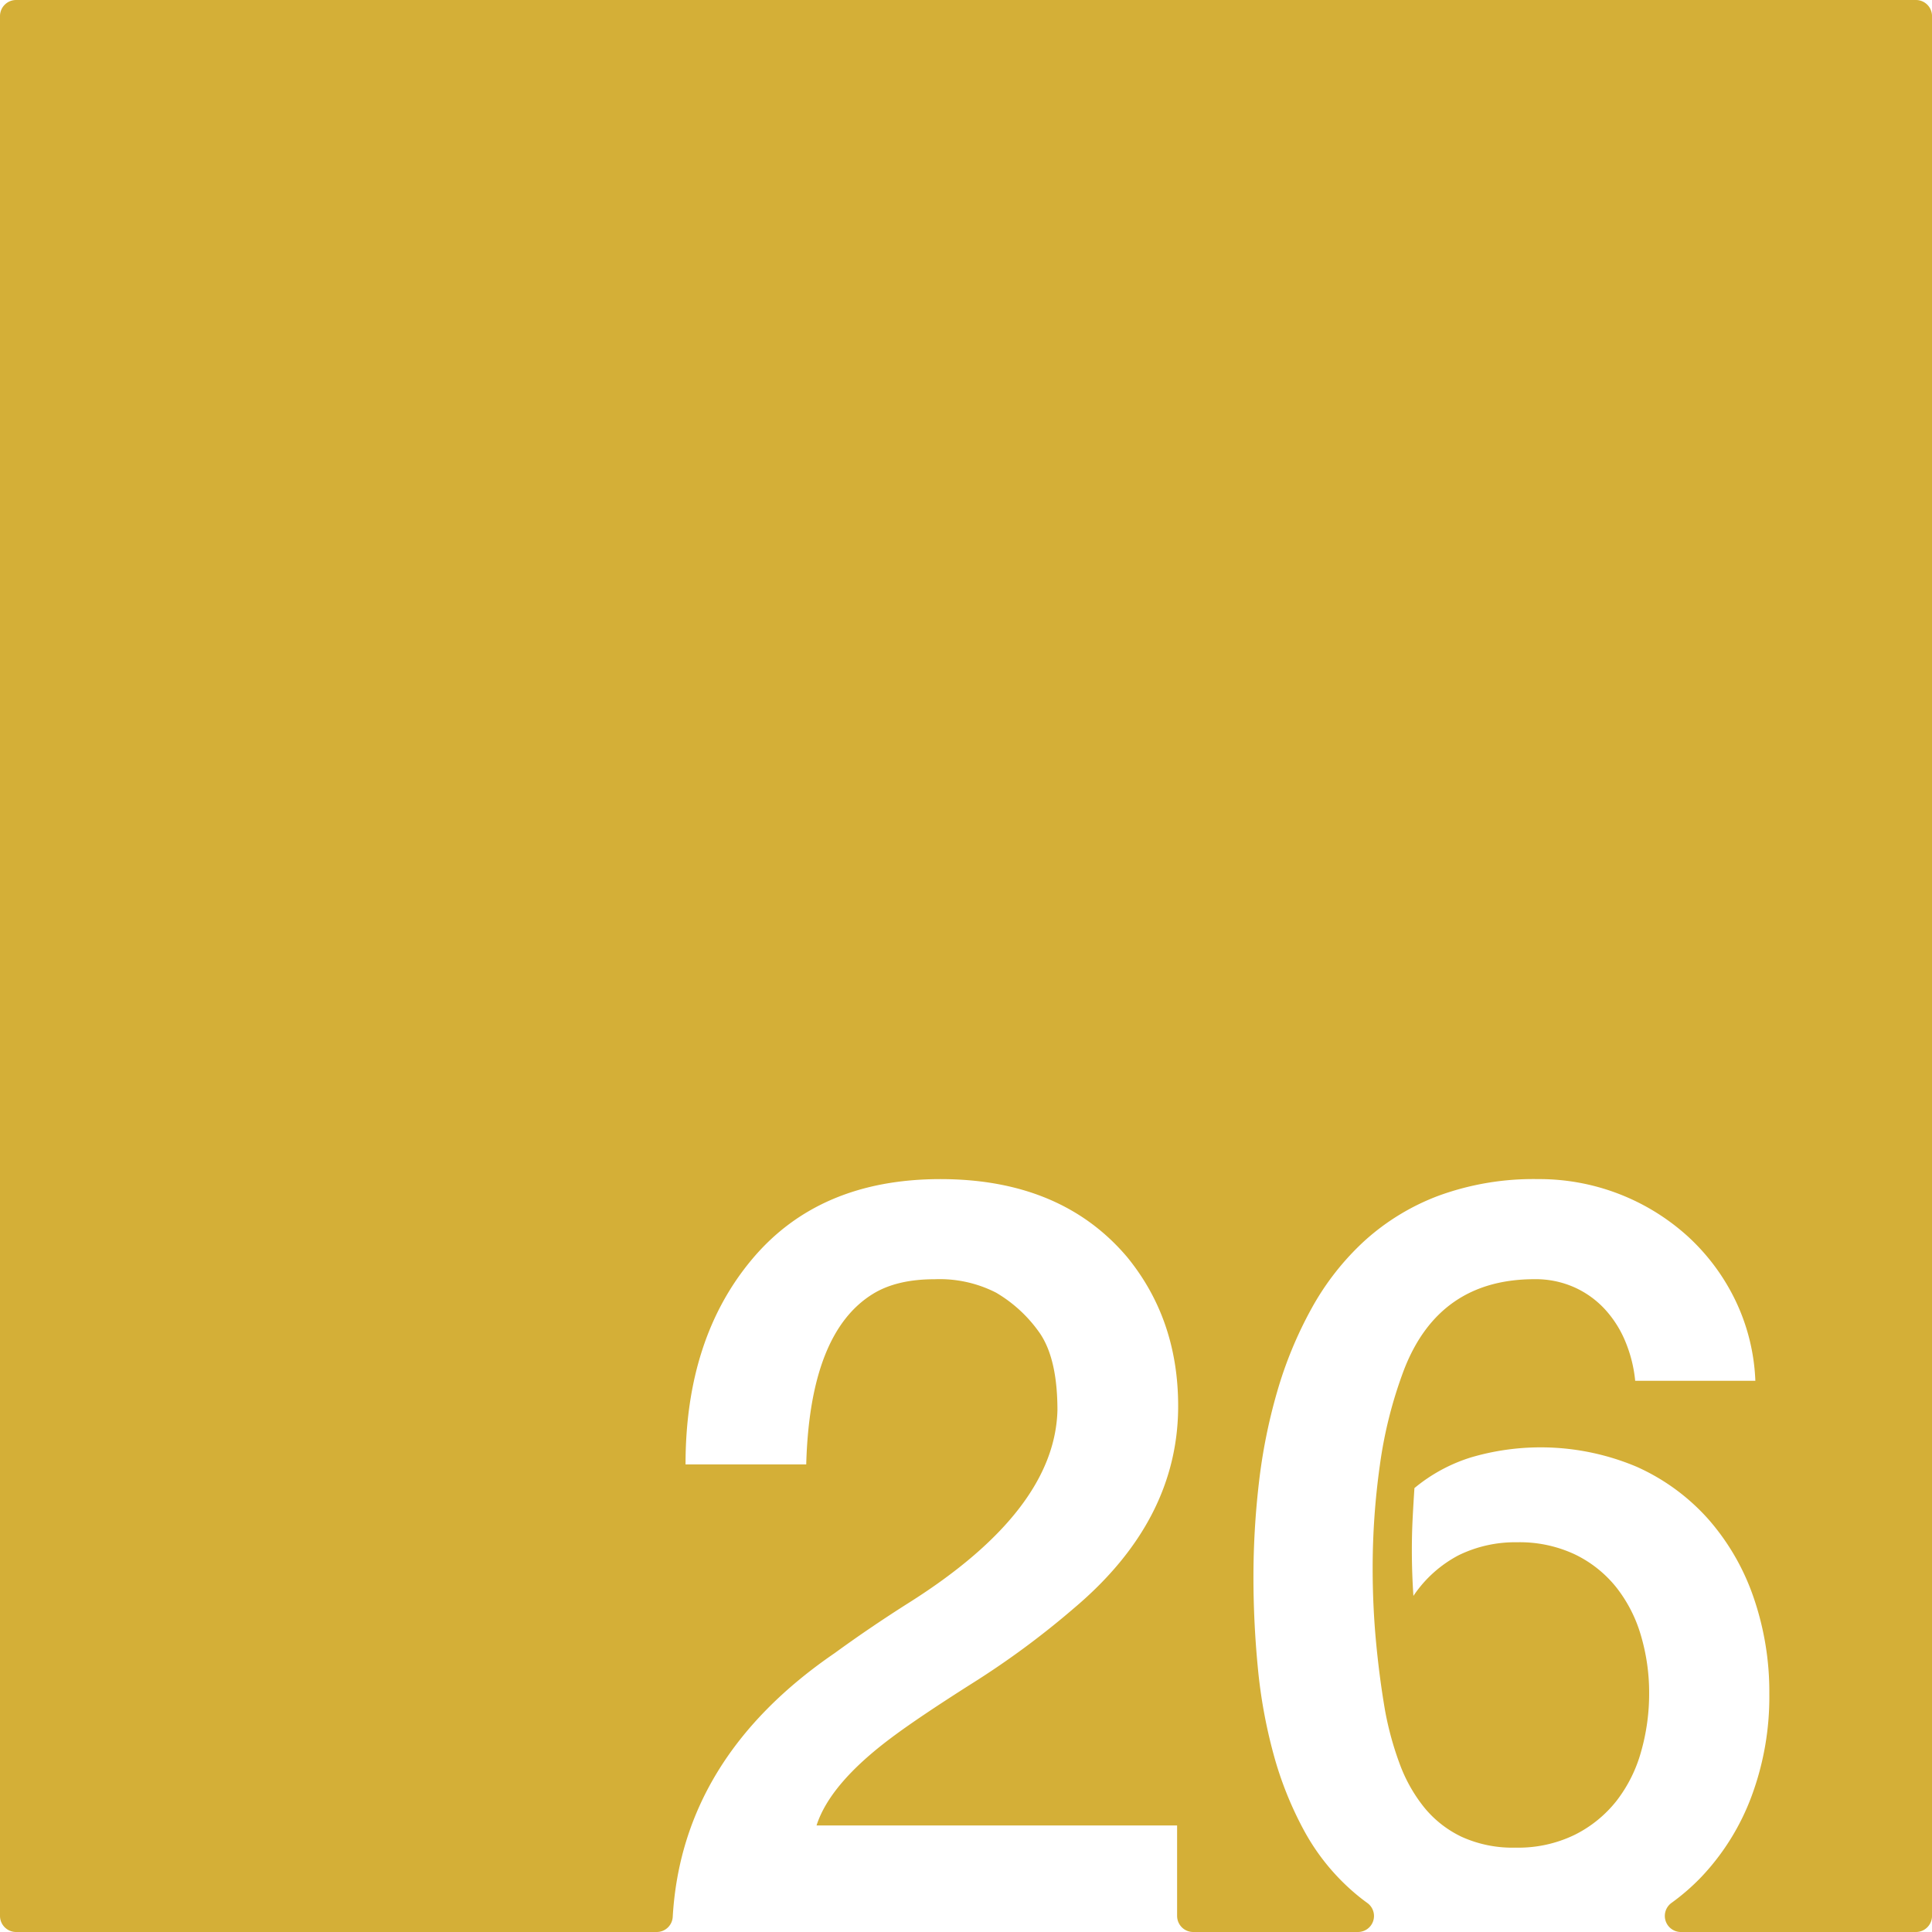 <svg xmlns="http://www.w3.org/2000/svg" width="120mm" height="120mm" viewBox="0 0 340.158 340.157">
  <g id="Zimmernummer">
      <g id="Z-03-026-M">
        <path fill="#D4AF37" stroke="none" d="M337.323,0H2.835A2.835,2.835,0,0,0,0,2.835V337.323a2.834,2.834,0,0,0,2.834,2.834H115.623a2.821,2.821,0,0,0,2.821-2.649q1.627-28.032,28.5-46.443,6.357-4.63,13.26-8.991,25.52-16.164,25.975-33.785,0-9.264-3.27-13.8a24.447,24.447,0,0,0-7.538-6.9,21.829,21.829,0,0,0-10.808-2.361q-6.63,0-10.807,2.543-11.171,6.811-11.807,30.061H120.7q0-22.251,11.807-36.237T165.564,207.6q21.252,0,32.877,13.713,8.993,10.99,8.992,26.247,0,20.073-18.255,35.511A149.57,149.57,0,0,1,171.1,296.424q-9.446,5.994-14.167,9.536-10.811,8.085-13.169,15.439h63.483v15.924a2.834,2.834,0,0,0,2.835,2.834h29.026a2.819,2.819,0,0,0,1.6-5.13q-1.226-.889-2.359-1.867a38.7,38.7,0,0,1-8.719-10.806,62.43,62.43,0,0,1-5.4-13.488,90.062,90.062,0,0,1-2.77-15.258q-.772-7.99-.772-15.984a144.406,144.406,0,0,1,.954-16.483,97.435,97.435,0,0,1,3.224-16.121,70.933,70.933,0,0,1,6.04-14.623,46.693,46.693,0,0,1,9.309-11.9,40.7,40.7,0,0,1,13.123-7.992,48.64,48.64,0,0,1,17.483-2.906,38.91,38.91,0,0,1,26.338,10.081,37.134,37.134,0,0,1,8.356,11.215,35.845,35.845,0,0,1,3.542,14.214H287.9a24.076,24.076,0,0,0-1.725-6.9,19.219,19.219,0,0,0-3.633-5.722,16.489,16.489,0,0,0-5.4-3.859,16.756,16.756,0,0,0-6.948-1.408q-16.8,0-22.977,15.893a76.777,76.777,0,0,0-4.269,16.847,129.849,129.849,0,0,0-1.271,18.119q0,6.63.59,12.941t1.59,12.125a55.811,55.811,0,0,0,2.543,9.309,27.223,27.223,0,0,0,4.313,7.721,19.05,19.05,0,0,0,6.63,5.221,21.651,21.651,0,0,0,9.491,1.908,22.693,22.693,0,0,0,10.444-2.271,21.689,21.689,0,0,0,7.357-5.994,25.107,25.107,0,0,0,4.314-8.673,37.19,37.19,0,0,0,1.408-10.218,35.5,35.5,0,0,0-1.454-10.217,24.826,24.826,0,0,0-4.359-8.492,20.99,20.99,0,0,0-7.266-5.766,22.871,22.871,0,0,0-10.171-2.135,22.641,22.641,0,0,0-10.263,2.271,21.738,21.738,0,0,0-7.992,7.174q-.273-4.086-.273-8.083,0-2.814.136-5.5t.318-5.4a29.109,29.109,0,0,1,9.945-5.4,43.471,43.471,0,0,1,29.153,1.634A37.194,37.194,0,0,1,300.8,267.5a41.024,41.024,0,0,1,7.947,13.759,51,51,0,0,1,2.77,16.983,50.214,50.214,0,0,1-3.134,18.028,41.837,41.837,0,0,1-8.809,14.168,38.258,38.258,0,0,1-5.294,4.605,2.83,2.83,0,0,0,1.672,5.116h41.375a2.834,2.834,0,0,0,2.835-2.834V2.834A2.834,2.834,0,0,0,337.323,0Z"/>
      </g>
    </g>
</svg>
